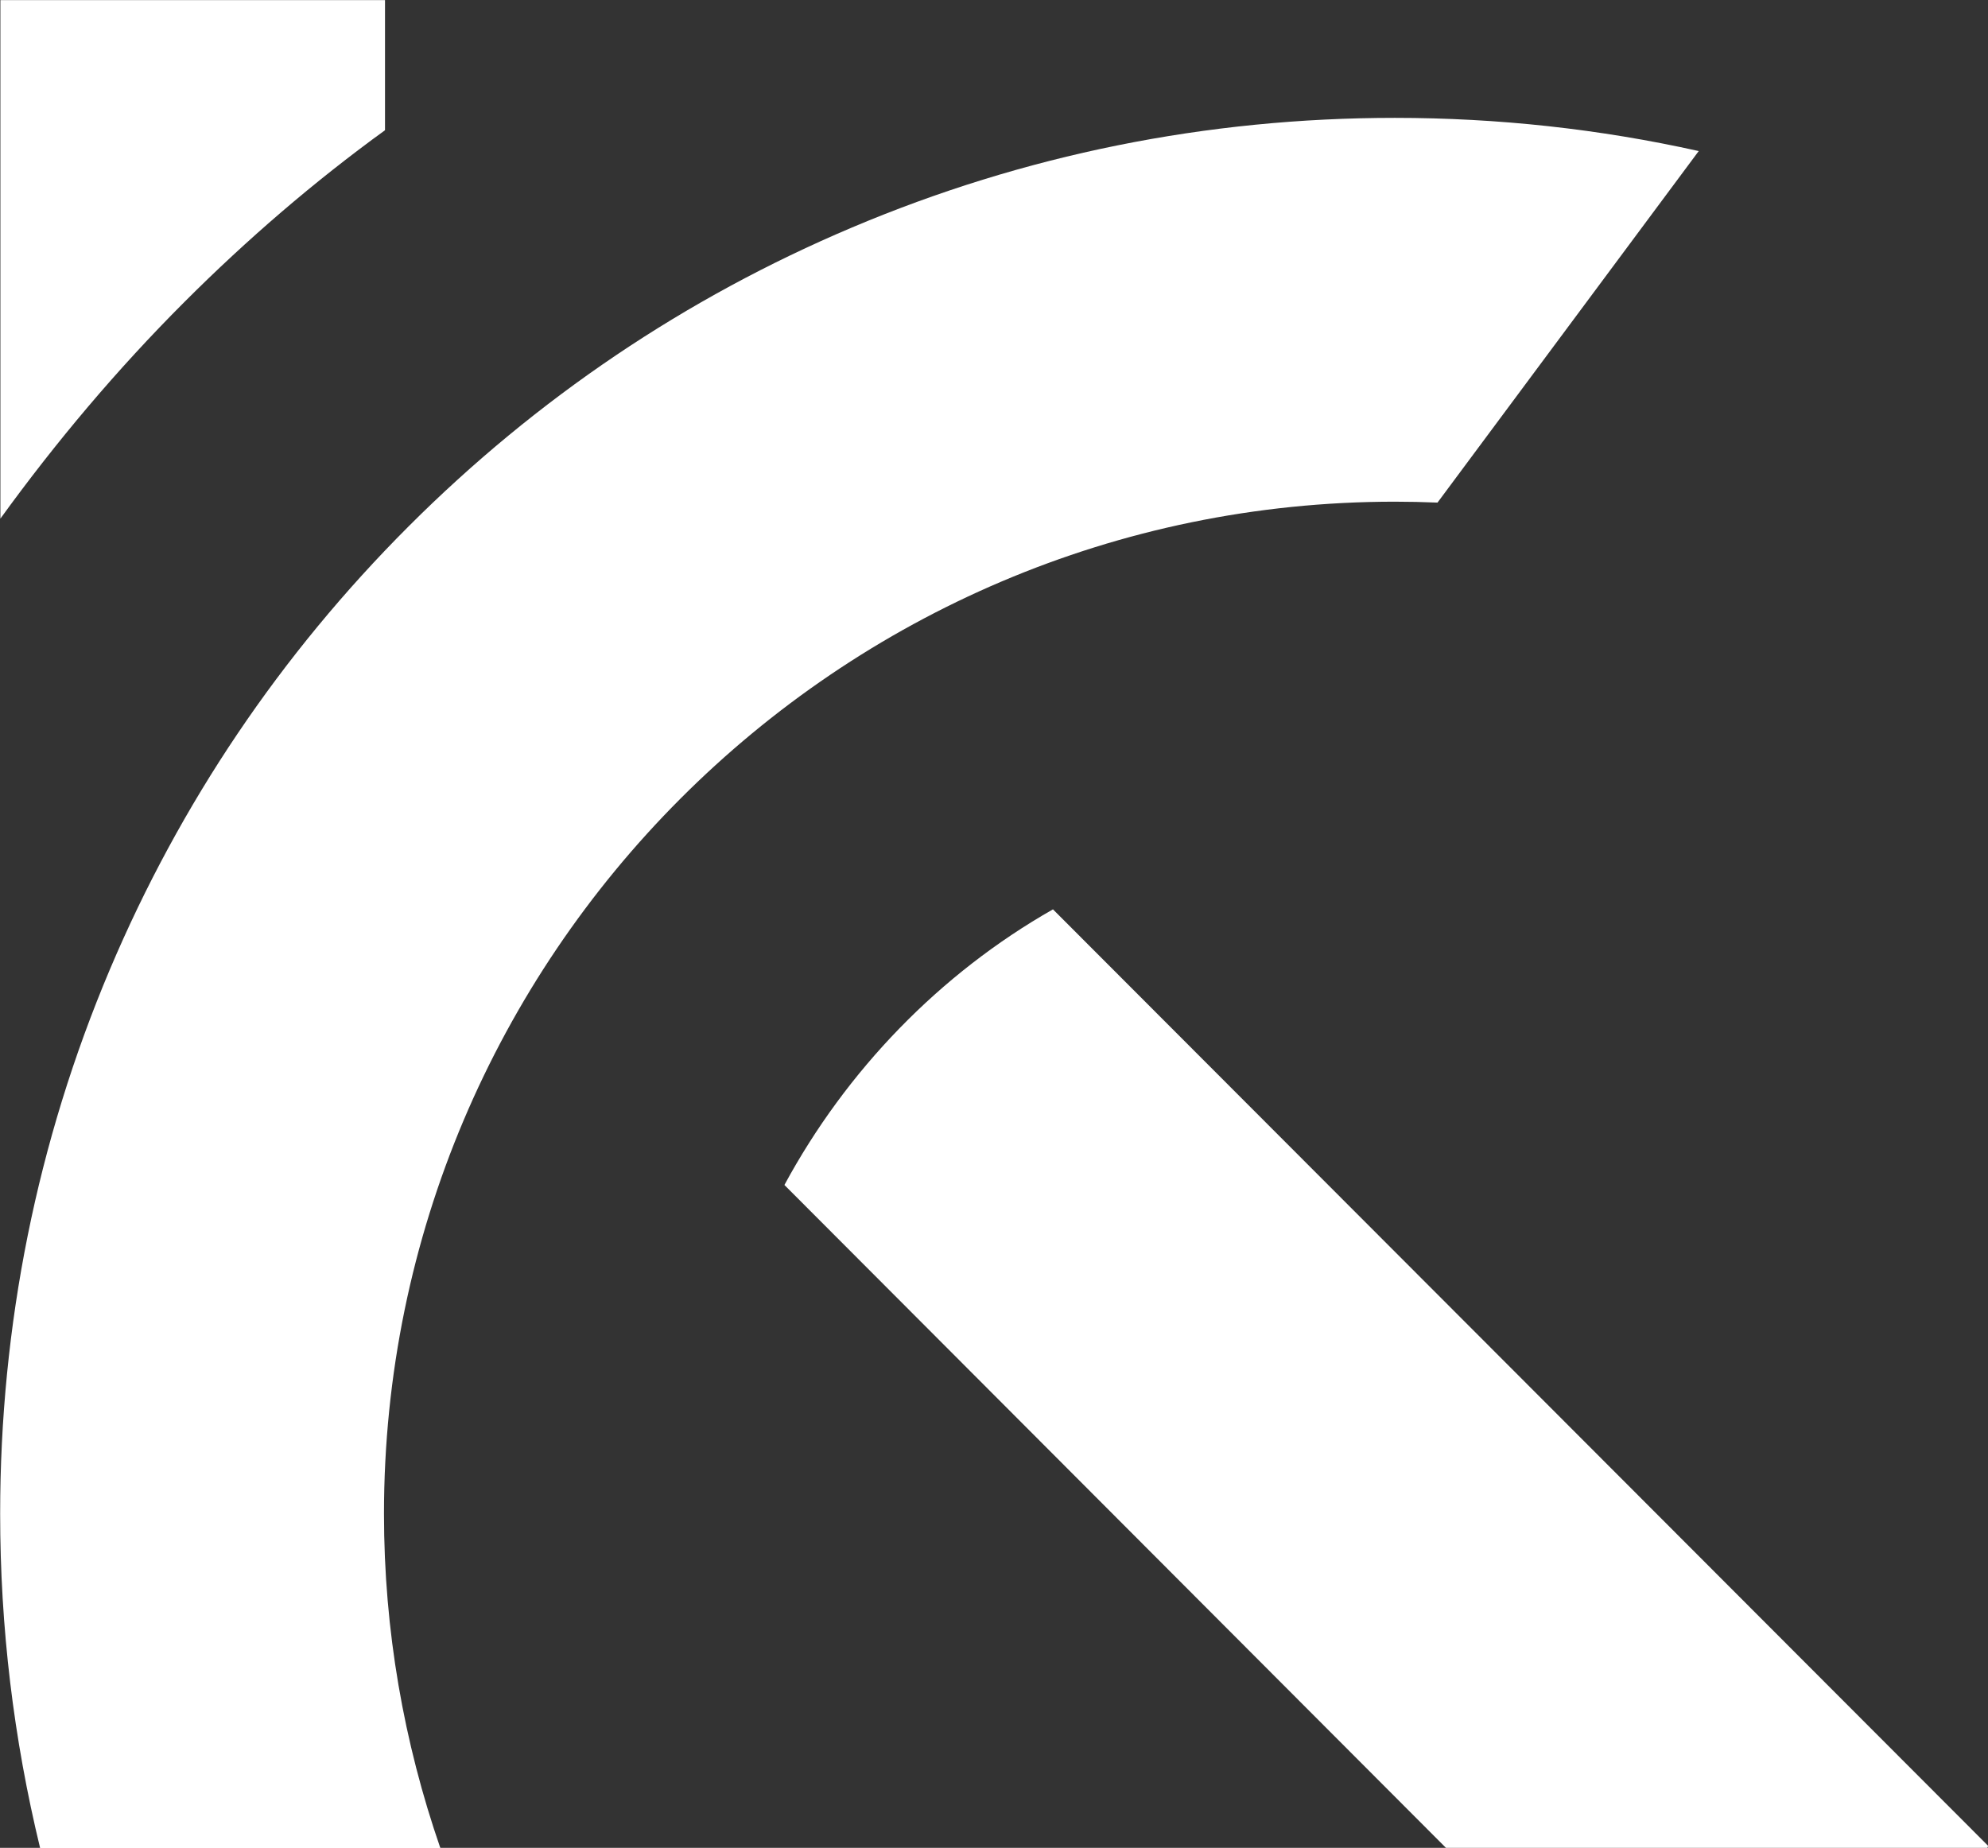 <?xml version="1.0" encoding="UTF-8" standalone="no"?>
<!DOCTYPE svg PUBLIC "-//W3C//DTD SVG 1.1//EN" "http://www.w3.org/Graphics/SVG/1.1/DTD/svg11.dtd">
<svg width="100%" height="100%" viewBox="0 0 8486 7888" version="1.1" xmlns="http://www.w3.org/2000/svg" xmlns:xlink="http://www.w3.org/1999/xlink" xml:space="preserve" xmlns:serif="http://www.serif.com/" style="fill-rule:evenodd;clip-rule:evenodd;stroke-linejoin:round;stroke-miterlimit:2;">
    <rect x="0" y="0" width="8486" height="7888" fill="#333333" stroke="none"/>
    <g transform="matrix(4.167,0,0,4.167,-8257.34,-4391.67)">
        <path d="M2376,1187.31L2376,1054L1982,1054L1982,1585.2C2039,1506.56 2101.37,1432.41 2170.58,1363.2C2234.79,1298.99 2303,1240.3 2376,1187.31Z" style="fill:white;fill-rule:nonzero;"/>
        <path d="M3060.25,1985.46C2944.32,2051.41 2848.67,2150.37 2785.15,2267.81L3462.95,2947L4017.48,2947L4018.24,2944.82L3060.25,1985.46Z" style="fill:white;fill-rule:nonzero;"/>
        <path d="M3410.4,1567.85C3425.06,1567.85 3439.65,1568.18 3454.16,1568.78L3721.76,1208.66C3620.24,1186.07 3516.18,1174.66 3410.4,1174.66C3217.62,1174.66 3030.5,1212.46 2854.25,1287.01C2684.1,1358.98 2531.34,1461.96 2400.2,1593.1C2269.06,1724.24 2166.08,1877.01 2094.11,2047.15C2019.56,2223.41 1981.76,2411.85 1981.76,2604.63C1981.76,2720.74 1995.5,2835 2022.69,2947L2432.66,2947C2395.29,2839 2374.95,2724.06 2374.95,2604.63C2374.95,2033.68 2839.45,1567.85 3410.4,1567.85Z" style="fill:white;fill-rule:nonzero;"/>
    </g>
</svg>
